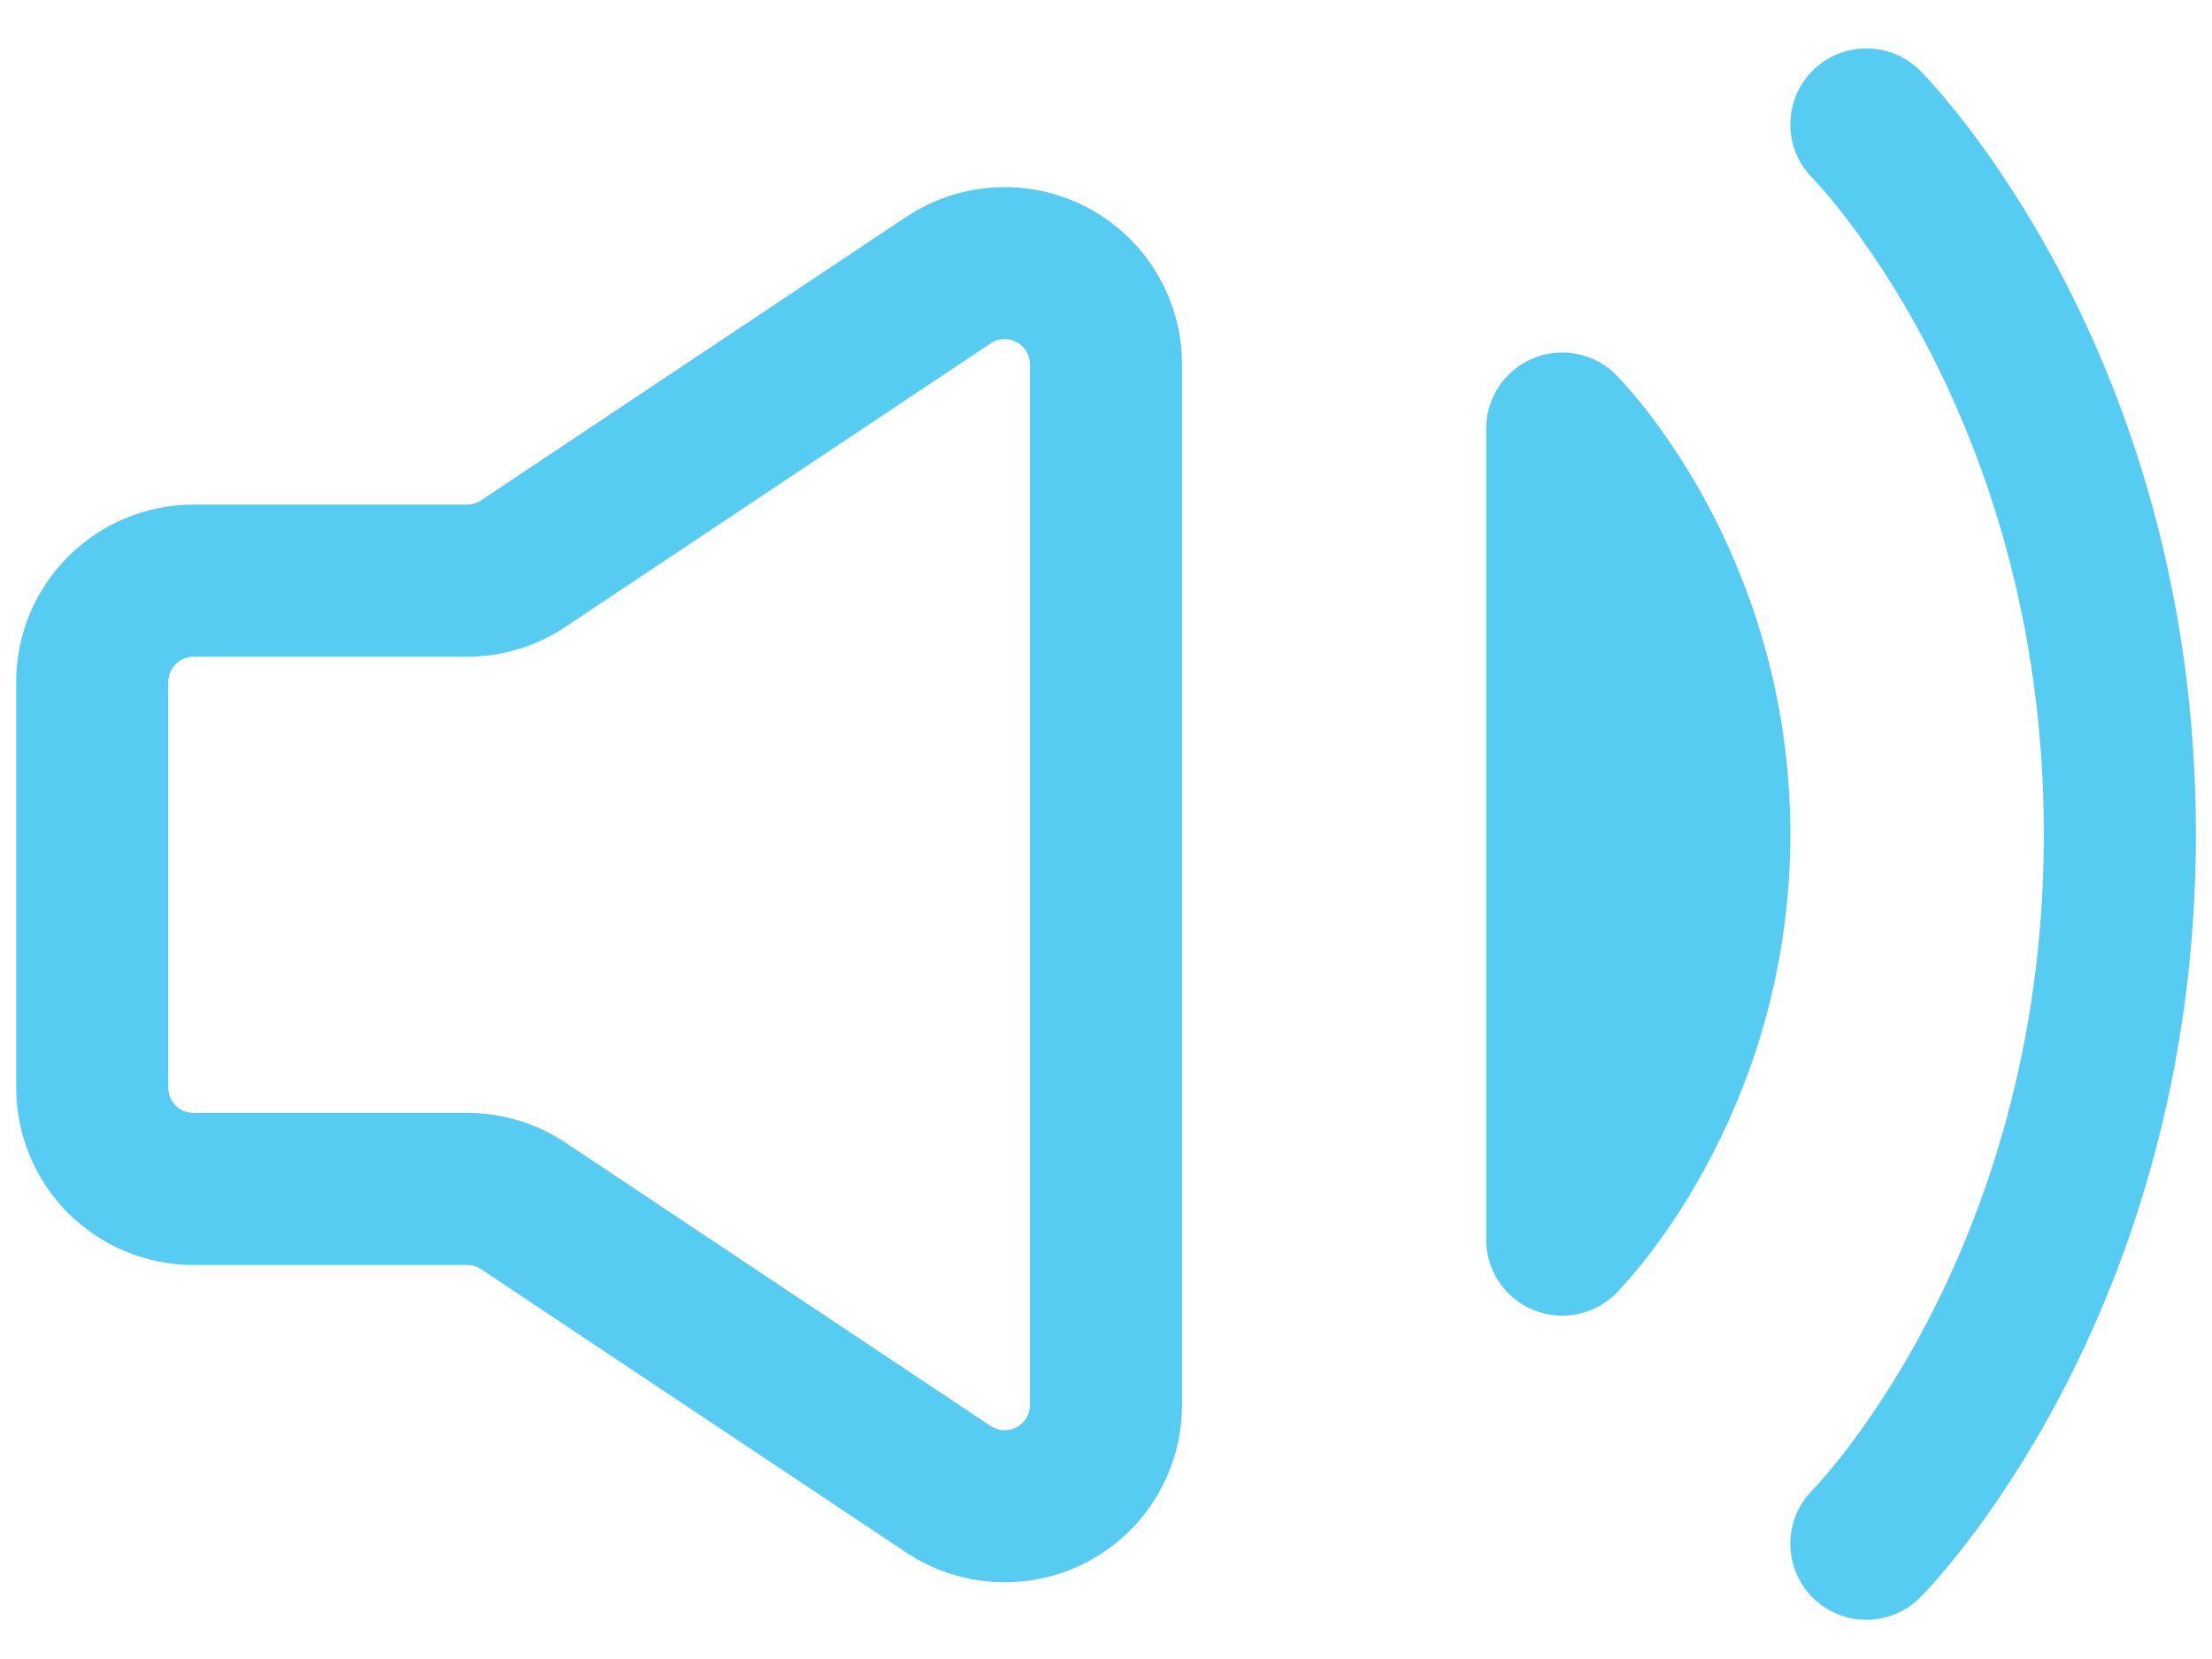 <svg width="20" height="15" viewBox="0 0 20 15" fill="none" xmlns="http://www.w3.org/2000/svg">
<path d="M0.834 9.833V6.167C0.834 5.924 0.93 5.69 1.102 5.519C1.274 5.347 1.507 5.25 1.75 5.25H4.223C4.404 5.25 4.581 5.197 4.731 5.096L8.575 2.533C8.713 2.441 8.874 2.388 9.04 2.38C9.206 2.372 9.371 2.409 9.517 2.488C9.663 2.566 9.786 2.683 9.871 2.826C9.956 2.968 10.001 3.131 10 3.298V12.703C10 12.868 9.955 13.031 9.87 13.174C9.785 13.316 9.662 13.433 9.516 13.511C9.37 13.589 9.205 13.626 9.039 13.618C8.873 13.61 8.713 13.557 8.575 13.465L4.731 10.903C4.581 10.803 4.404 10.75 4.223 10.75H1.75C1.507 10.75 1.274 10.653 1.102 10.482C0.93 10.31 0.834 10.076 0.834 9.833V9.833Z" stroke="#56CCF2" stroke-width="1.375"/>
<path d="M16.875 1.125C16.875 1.125 19.167 3.417 19.167 7.542C19.167 11.667 16.875 13.958 16.875 13.958M14.125 3.875C14.125 3.875 15.5 5.25 15.5 7.542C15.5 9.833 14.125 11.208 14.125 11.208V3.875Z" stroke="#56CCF2" stroke-width="1.375" stroke-linecap="round" stroke-linejoin="round"/>
</svg>
